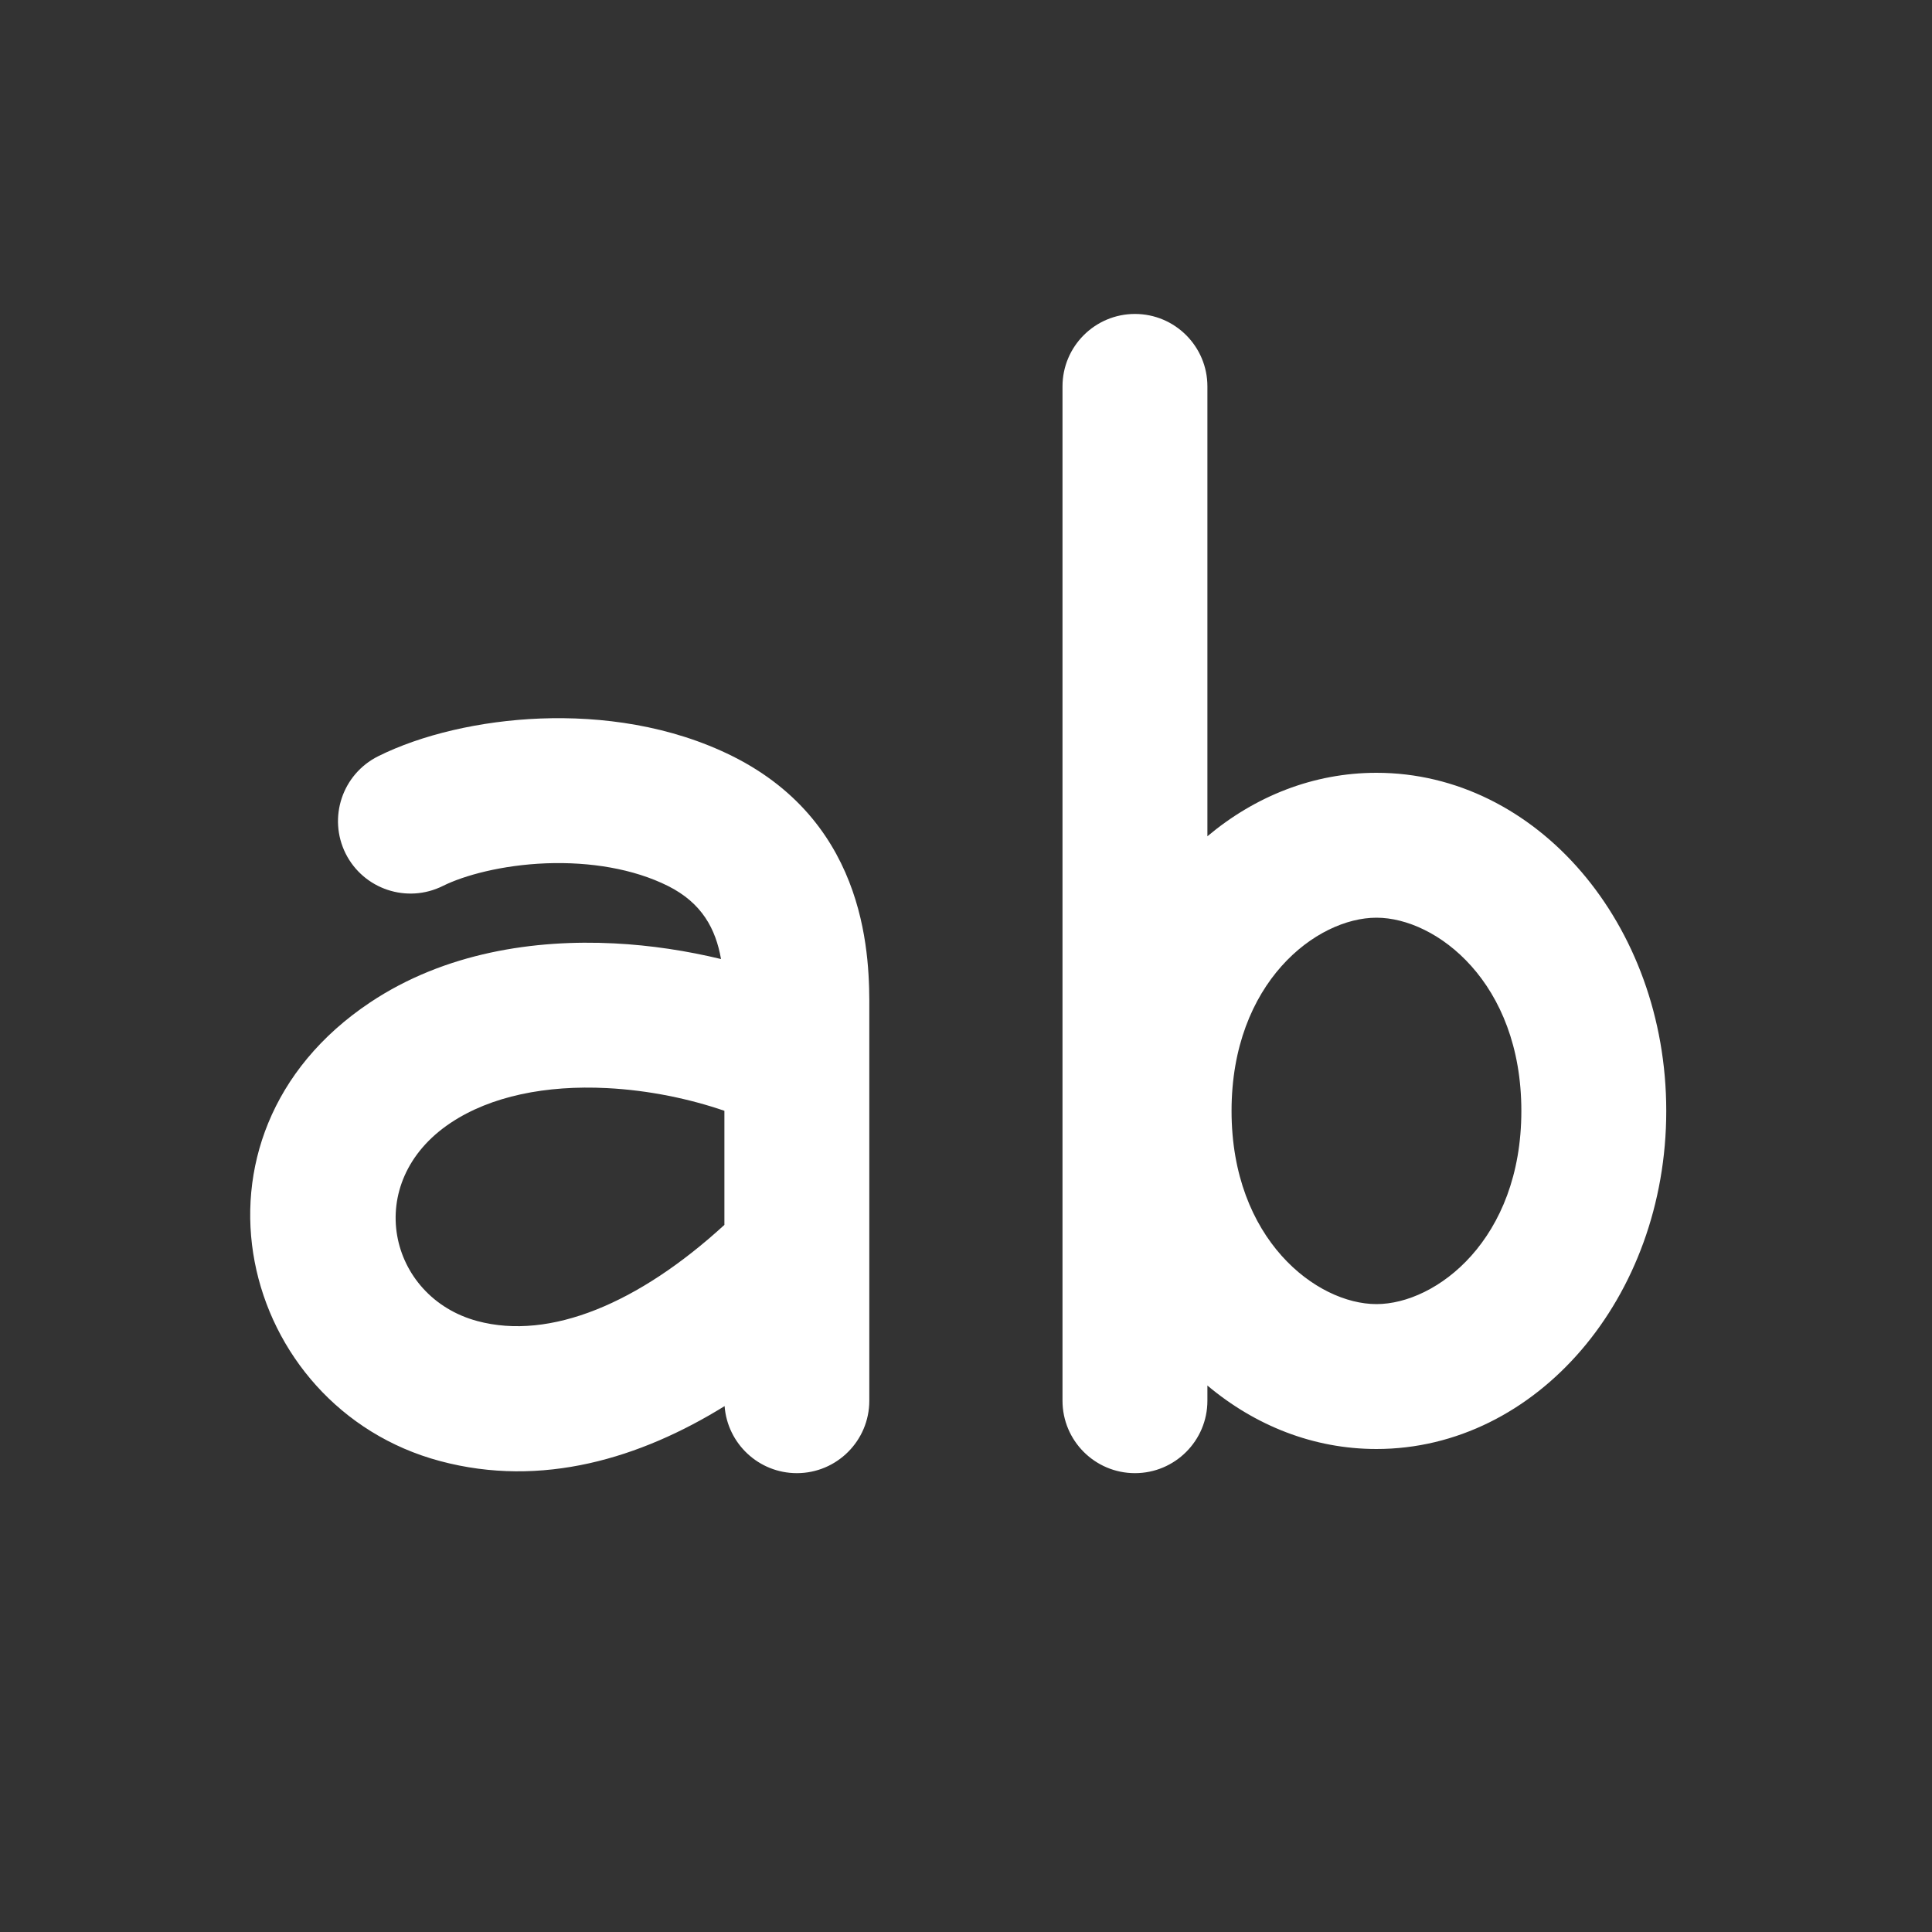 <svg width="20" height="20" viewBox="0 0 20 20" fill="none" xmlns="http://www.w3.org/2000/svg">
<rect x="0" y="0" width="20" height="20" fill="#333333" stroke="none"/>
<path d="M11.749 3.25C12.163 3.25 12.499 3.586 12.499 4V8.657C12.992 8.243 13.596 8 14.249 8C15.906 8 17.249 9.567 17.249 11.5C17.249 13.433 15.906 15 14.249 15C13.596 15 12.992 14.757 12.499 14.343V14.5C12.499 14.914 12.163 15.25 11.749 15.25C11.335 15.25 10.999 14.914 10.999 14.5V4C10.999 3.586 11.335 3.25 11.749 3.25ZM14.249 13.5C14.869 13.5 15.749 12.83 15.749 11.5C15.749 10.17 14.869 9.5 14.249 9.5C13.629 9.5 12.749 10.17 12.749 11.5C12.749 12.83 13.629 13.5 14.249 13.5ZM5.653 8.937C5.195 8.955 4.804 9.062 4.585 9.171C4.214 9.356 3.764 9.206 3.578 8.836C3.393 8.465 3.543 8.015 3.914 7.829C4.361 7.606 4.97 7.462 5.595 7.438C6.224 7.414 6.941 7.508 7.585 7.829C9.005 8.54 9.001 9.954 8.999 10.457L8.999 10.5V14.5C8.999 14.914 8.663 15.25 8.249 15.25C7.854 15.25 7.53 14.944 7.501 14.556C6.63 15.095 5.61 15.407 4.556 15.125C2.479 14.571 1.755 11.761 3.833 10.376C4.607 9.86 5.535 9.724 6.359 9.766C6.738 9.785 7.112 9.843 7.464 9.928C7.409 9.617 7.268 9.348 6.914 9.171C6.557 8.993 6.107 8.92 5.653 8.937ZM7.499 11.499C7.145 11.377 6.72 11.286 6.283 11.264C5.654 11.232 5.082 11.346 4.665 11.624C3.741 12.24 4.019 13.429 4.943 13.676C5.694 13.877 6.611 13.493 7.499 12.68V11.499Z" fill="#ffffff"/>
</svg>
